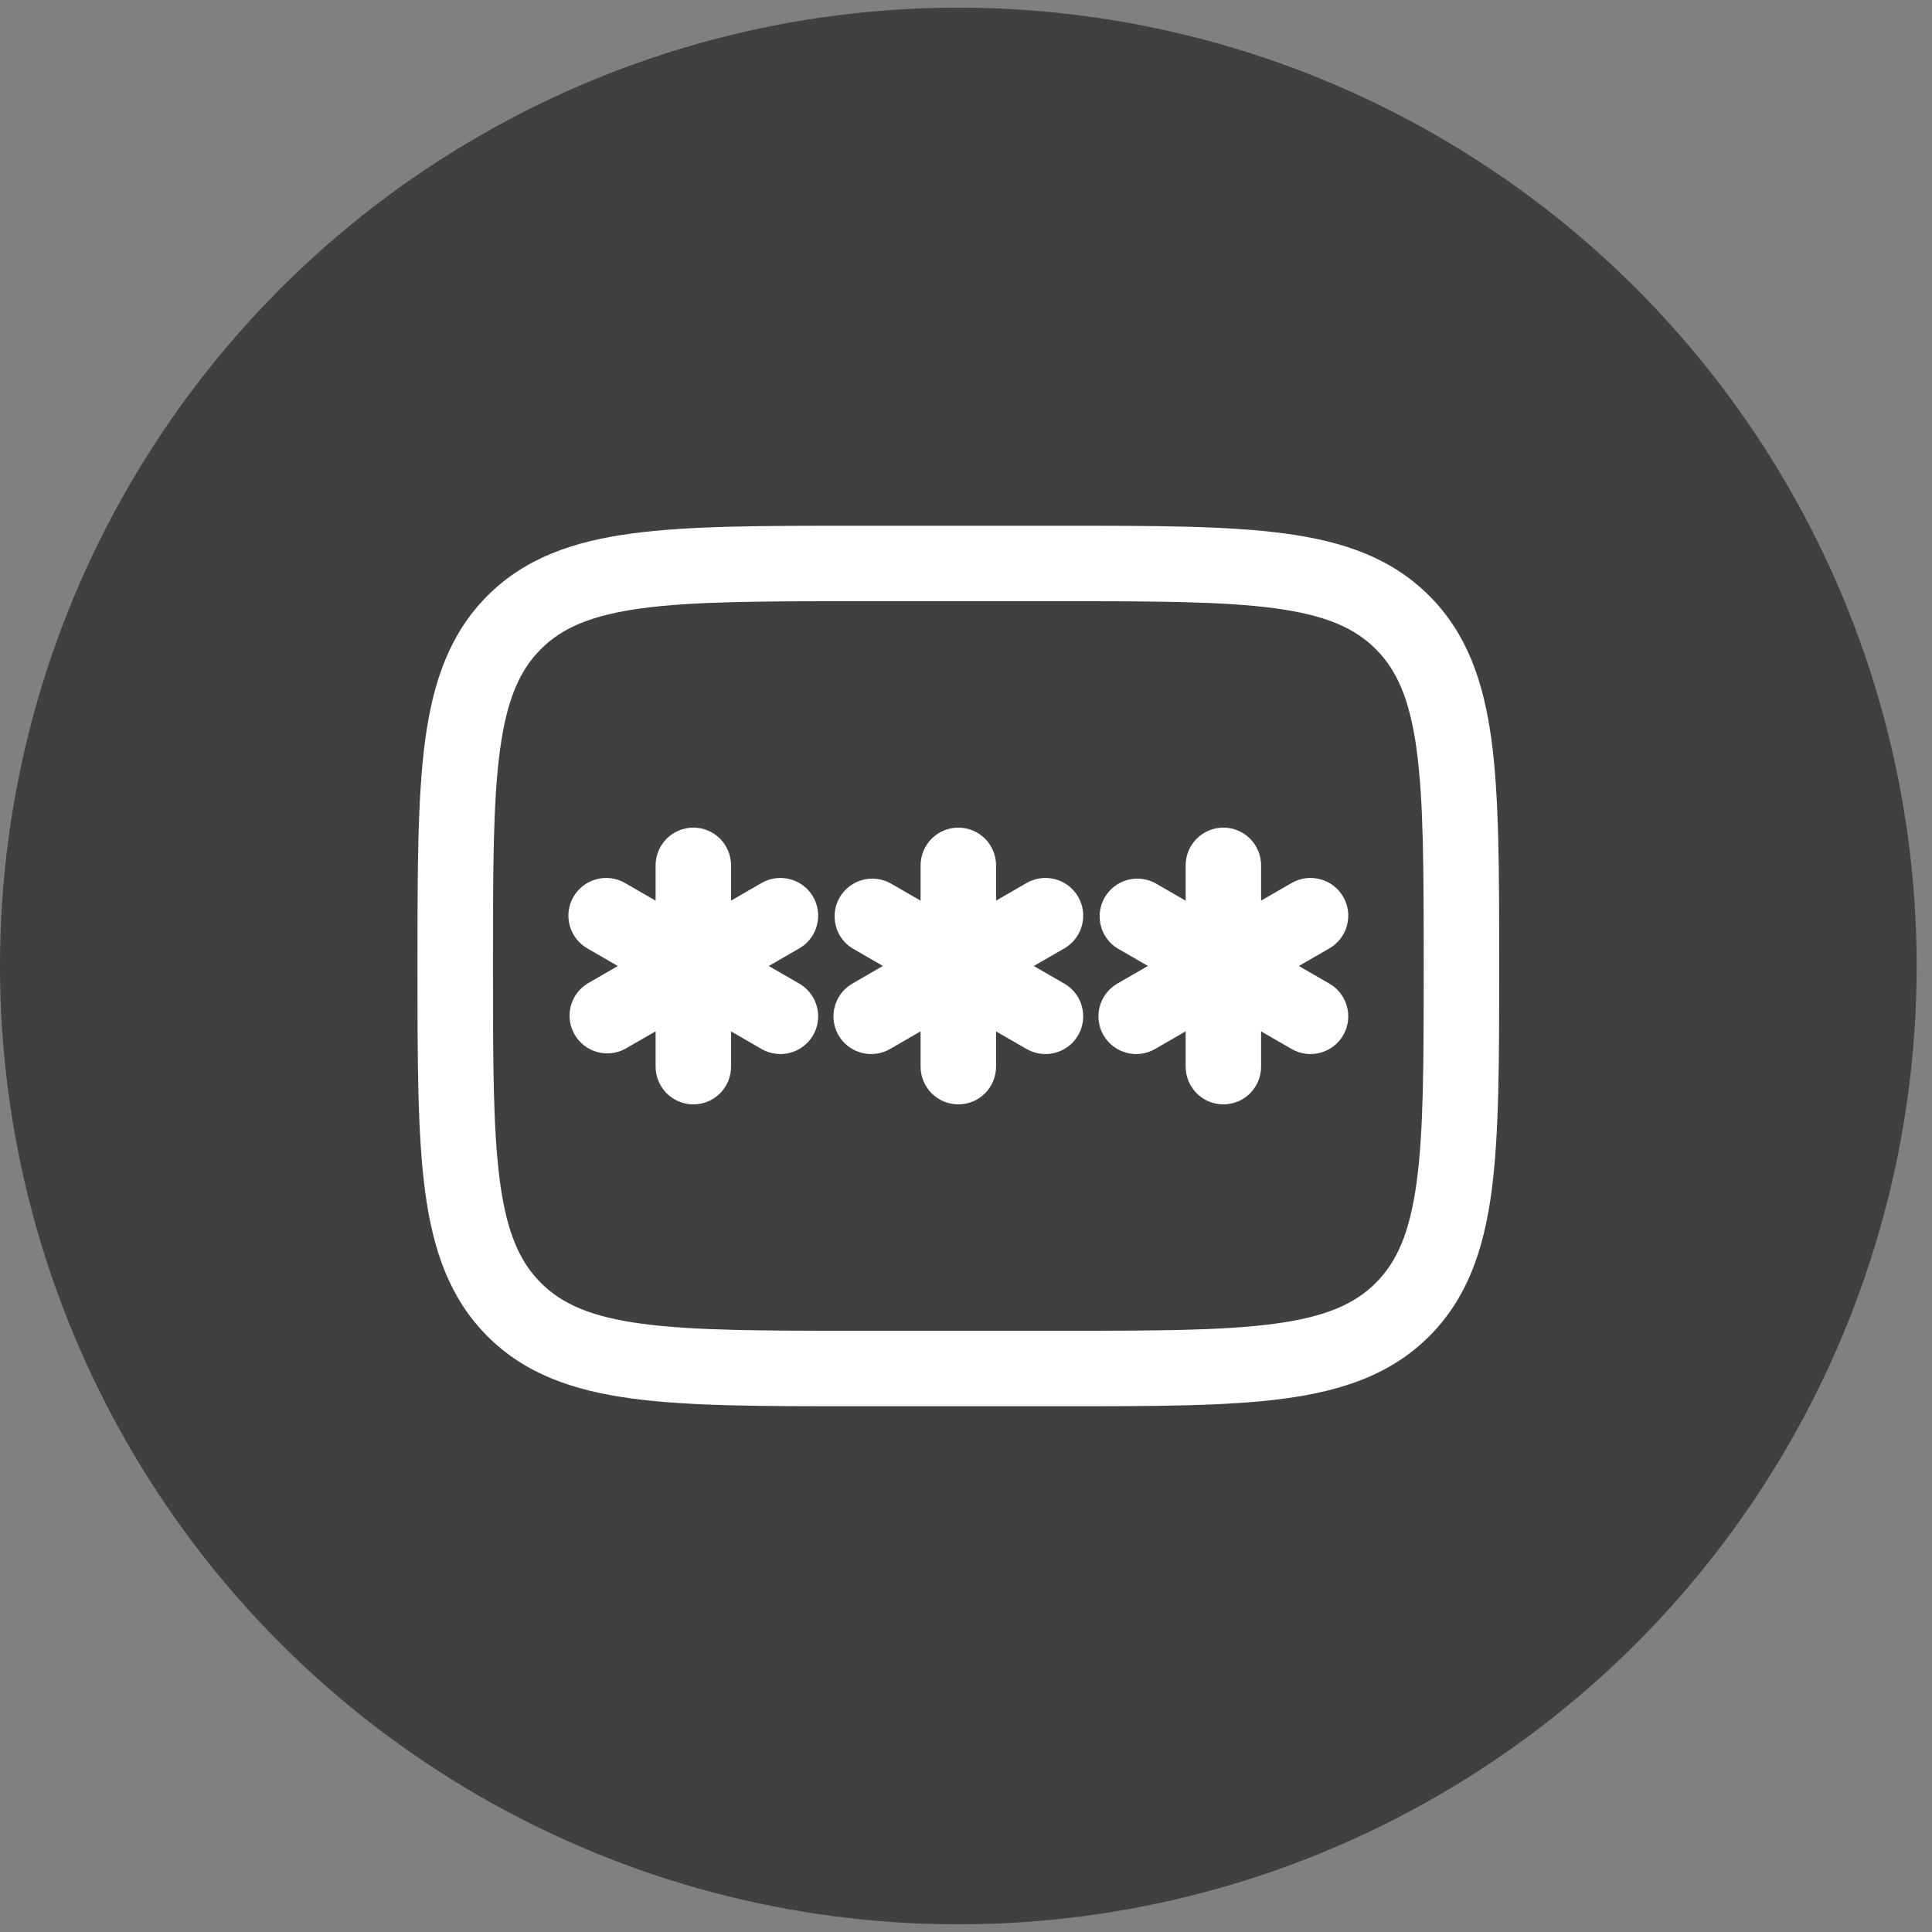 <svg width="32" height="32" viewBox="0 0 32 32" fill="none" xmlns="http://www.w3.org/2000/svg">
<rect x="0" y="0" width="32" height="32" fill="#808080" stroke="none"/>
<circle cx="15.873" cy="16" r="15.873" fill="black" fill-opacity="0.5"/>
<path d="M16.498 14.333C16.498 14.168 16.432 14.009 16.315 13.891C16.198 13.774 16.039 13.708 15.873 13.708C15.707 13.708 15.548 13.774 15.431 13.891C15.314 14.009 15.248 14.168 15.248 14.333V14.918L14.742 14.626C14.599 14.55 14.432 14.532 14.277 14.577C14.121 14.621 13.988 14.725 13.907 14.865C13.826 15.005 13.803 15.171 13.842 15.329C13.881 15.486 13.98 15.622 14.117 15.707L14.623 15.999L14.117 16.292C13.974 16.375 13.869 16.511 13.826 16.671C13.783 16.831 13.805 17.002 13.888 17.146C13.971 17.29 14.107 17.394 14.268 17.437C14.428 17.48 14.599 17.458 14.742 17.375L15.248 17.082V17.667C15.248 17.832 15.314 17.991 15.431 18.109C15.548 18.226 15.707 18.292 15.873 18.292C16.039 18.292 16.198 18.226 16.315 18.109C16.432 17.991 16.498 17.832 16.498 17.667V17.083L17.004 17.375C17.148 17.458 17.318 17.48 17.478 17.437C17.639 17.394 17.775 17.29 17.858 17.146C17.941 17.002 17.963 16.831 17.92 16.671C17.877 16.511 17.773 16.375 17.629 16.292L17.123 16L17.629 15.708C17.773 15.625 17.877 15.489 17.92 15.329C17.963 15.168 17.941 14.998 17.858 14.854C17.775 14.71 17.639 14.606 17.478 14.563C17.318 14.52 17.148 14.542 17.004 14.625L16.498 14.917V14.333ZM11.484 13.708C11.65 13.708 11.809 13.774 11.926 13.891C12.043 14.009 12.109 14.168 12.109 14.333V14.917L12.614 14.625C12.758 14.542 12.928 14.52 13.088 14.563C13.249 14.606 13.385 14.71 13.468 14.854C13.551 14.998 13.573 15.168 13.53 15.329C13.487 15.489 13.383 15.625 13.239 15.708L12.733 16L13.239 16.292C13.31 16.333 13.372 16.387 13.422 16.453C13.472 16.518 13.509 16.592 13.53 16.671C13.552 16.751 13.557 16.833 13.546 16.915C13.536 16.996 13.509 17.075 13.468 17.146C13.427 17.217 13.372 17.279 13.307 17.329C13.242 17.379 13.168 17.416 13.088 17.437C13.009 17.459 12.926 17.464 12.845 17.453C12.764 17.443 12.685 17.416 12.614 17.375L12.109 17.083V17.667C12.109 17.832 12.043 17.991 11.926 18.109C11.809 18.226 11.65 18.292 11.484 18.292C11.318 18.292 11.159 18.226 11.042 18.109C10.925 17.991 10.859 17.832 10.859 17.667V17.082L10.352 17.374C10.209 17.45 10.042 17.468 9.886 17.423C9.731 17.379 9.598 17.276 9.517 17.135C9.436 16.995 9.413 16.829 9.452 16.671C9.491 16.514 9.59 16.378 9.727 16.293L10.233 16L9.727 15.708C9.656 15.667 9.594 15.613 9.544 15.547C9.494 15.482 9.457 15.408 9.436 15.329C9.414 15.249 9.409 15.167 9.42 15.085C9.43 15.004 9.457 14.925 9.498 14.854C9.539 14.783 9.594 14.721 9.659 14.671C9.724 14.621 9.798 14.584 9.878 14.563C9.957 14.541 10.04 14.536 10.121 14.547C10.203 14.557 10.281 14.584 10.352 14.625L10.859 14.918V14.333C10.859 14.168 10.925 14.009 11.042 13.891C11.159 13.774 11.318 13.708 11.484 13.708ZM20.888 14.333C20.888 14.168 20.822 14.009 20.705 13.891C20.588 13.774 20.429 13.708 20.263 13.708C20.097 13.708 19.938 13.774 19.821 13.891C19.704 14.009 19.638 14.168 19.638 14.333V14.918L19.132 14.626C18.989 14.55 18.822 14.532 18.666 14.577C18.511 14.621 18.378 14.725 18.297 14.865C18.216 15.005 18.193 15.171 18.232 15.329C18.271 15.486 18.37 15.622 18.507 15.707L19.013 15.999L18.506 16.292C18.363 16.375 18.258 16.511 18.215 16.671C18.172 16.831 18.194 17.002 18.277 17.146C18.36 17.29 18.497 17.394 18.657 17.437C18.817 17.48 18.988 17.458 19.131 17.375L19.638 17.082V17.667C19.638 17.832 19.704 17.991 19.821 18.109C19.938 18.226 20.097 18.292 20.263 18.292C20.429 18.292 20.588 18.226 20.705 18.109C20.822 17.991 20.888 17.832 20.888 17.667V17.083L21.394 17.375C21.538 17.458 21.708 17.48 21.868 17.437C22.029 17.394 22.165 17.29 22.248 17.146C22.331 17.002 22.353 16.831 22.31 16.671C22.267 16.511 22.163 16.375 22.019 16.292L21.513 16L22.019 15.708C22.163 15.625 22.267 15.489 22.31 15.329C22.353 15.168 22.331 14.998 22.248 14.854C22.165 14.71 22.029 14.606 21.868 14.563C21.708 14.52 21.538 14.542 21.394 14.625L20.888 14.917V14.333Z" fill="white"/>
<path fill-rule="evenodd" clip-rule="evenodd" d="M14.16 8.708C12.628 8.708 11.415 8.708 10.466 8.836C9.489 8.967 8.698 9.244 8.074 9.867C7.451 10.492 7.174 11.283 7.042 12.259C6.915 13.209 6.915 14.422 6.915 15.953V16.047C6.915 17.578 6.915 18.792 7.042 19.741C7.174 20.718 7.451 21.508 8.074 22.133C8.698 22.756 9.489 23.032 10.466 23.164C11.415 23.292 12.628 23.292 14.16 23.292H17.586C19.118 23.292 20.331 23.292 21.28 23.164C22.257 23.032 23.048 22.756 23.672 22.133C24.296 21.508 24.572 20.718 24.704 19.741C24.831 18.791 24.831 17.578 24.831 16.047V15.953C24.831 14.422 24.831 13.208 24.704 12.259C24.572 11.283 24.296 10.492 23.672 9.867C23.048 9.244 22.257 8.967 21.28 8.836C20.331 8.708 19.118 8.708 17.586 8.708H14.16ZM8.958 10.752C9.311 10.399 9.794 10.188 10.632 10.075C11.489 9.96 12.617 9.958 14.206 9.958H17.54C19.129 9.958 20.258 9.96 21.115 10.075C21.952 10.188 22.436 10.399 22.788 10.752C23.14 11.104 23.352 11.588 23.465 12.426C23.58 13.283 23.581 14.411 23.581 16C23.581 17.589 23.58 18.718 23.465 19.575C23.352 20.413 23.14 20.896 22.788 21.248C22.436 21.601 21.952 21.812 21.114 21.925C20.258 22.04 19.129 22.042 17.54 22.042H14.206C12.617 22.042 11.489 22.04 10.631 21.925C9.794 21.812 9.311 21.601 8.958 21.248C8.606 20.896 8.394 20.413 8.281 19.574C8.166 18.718 8.165 17.589 8.165 16C8.165 14.411 8.166 13.283 8.281 12.425C8.394 11.588 8.606 11.104 8.958 10.752Z" fill="white"/>
</svg>
